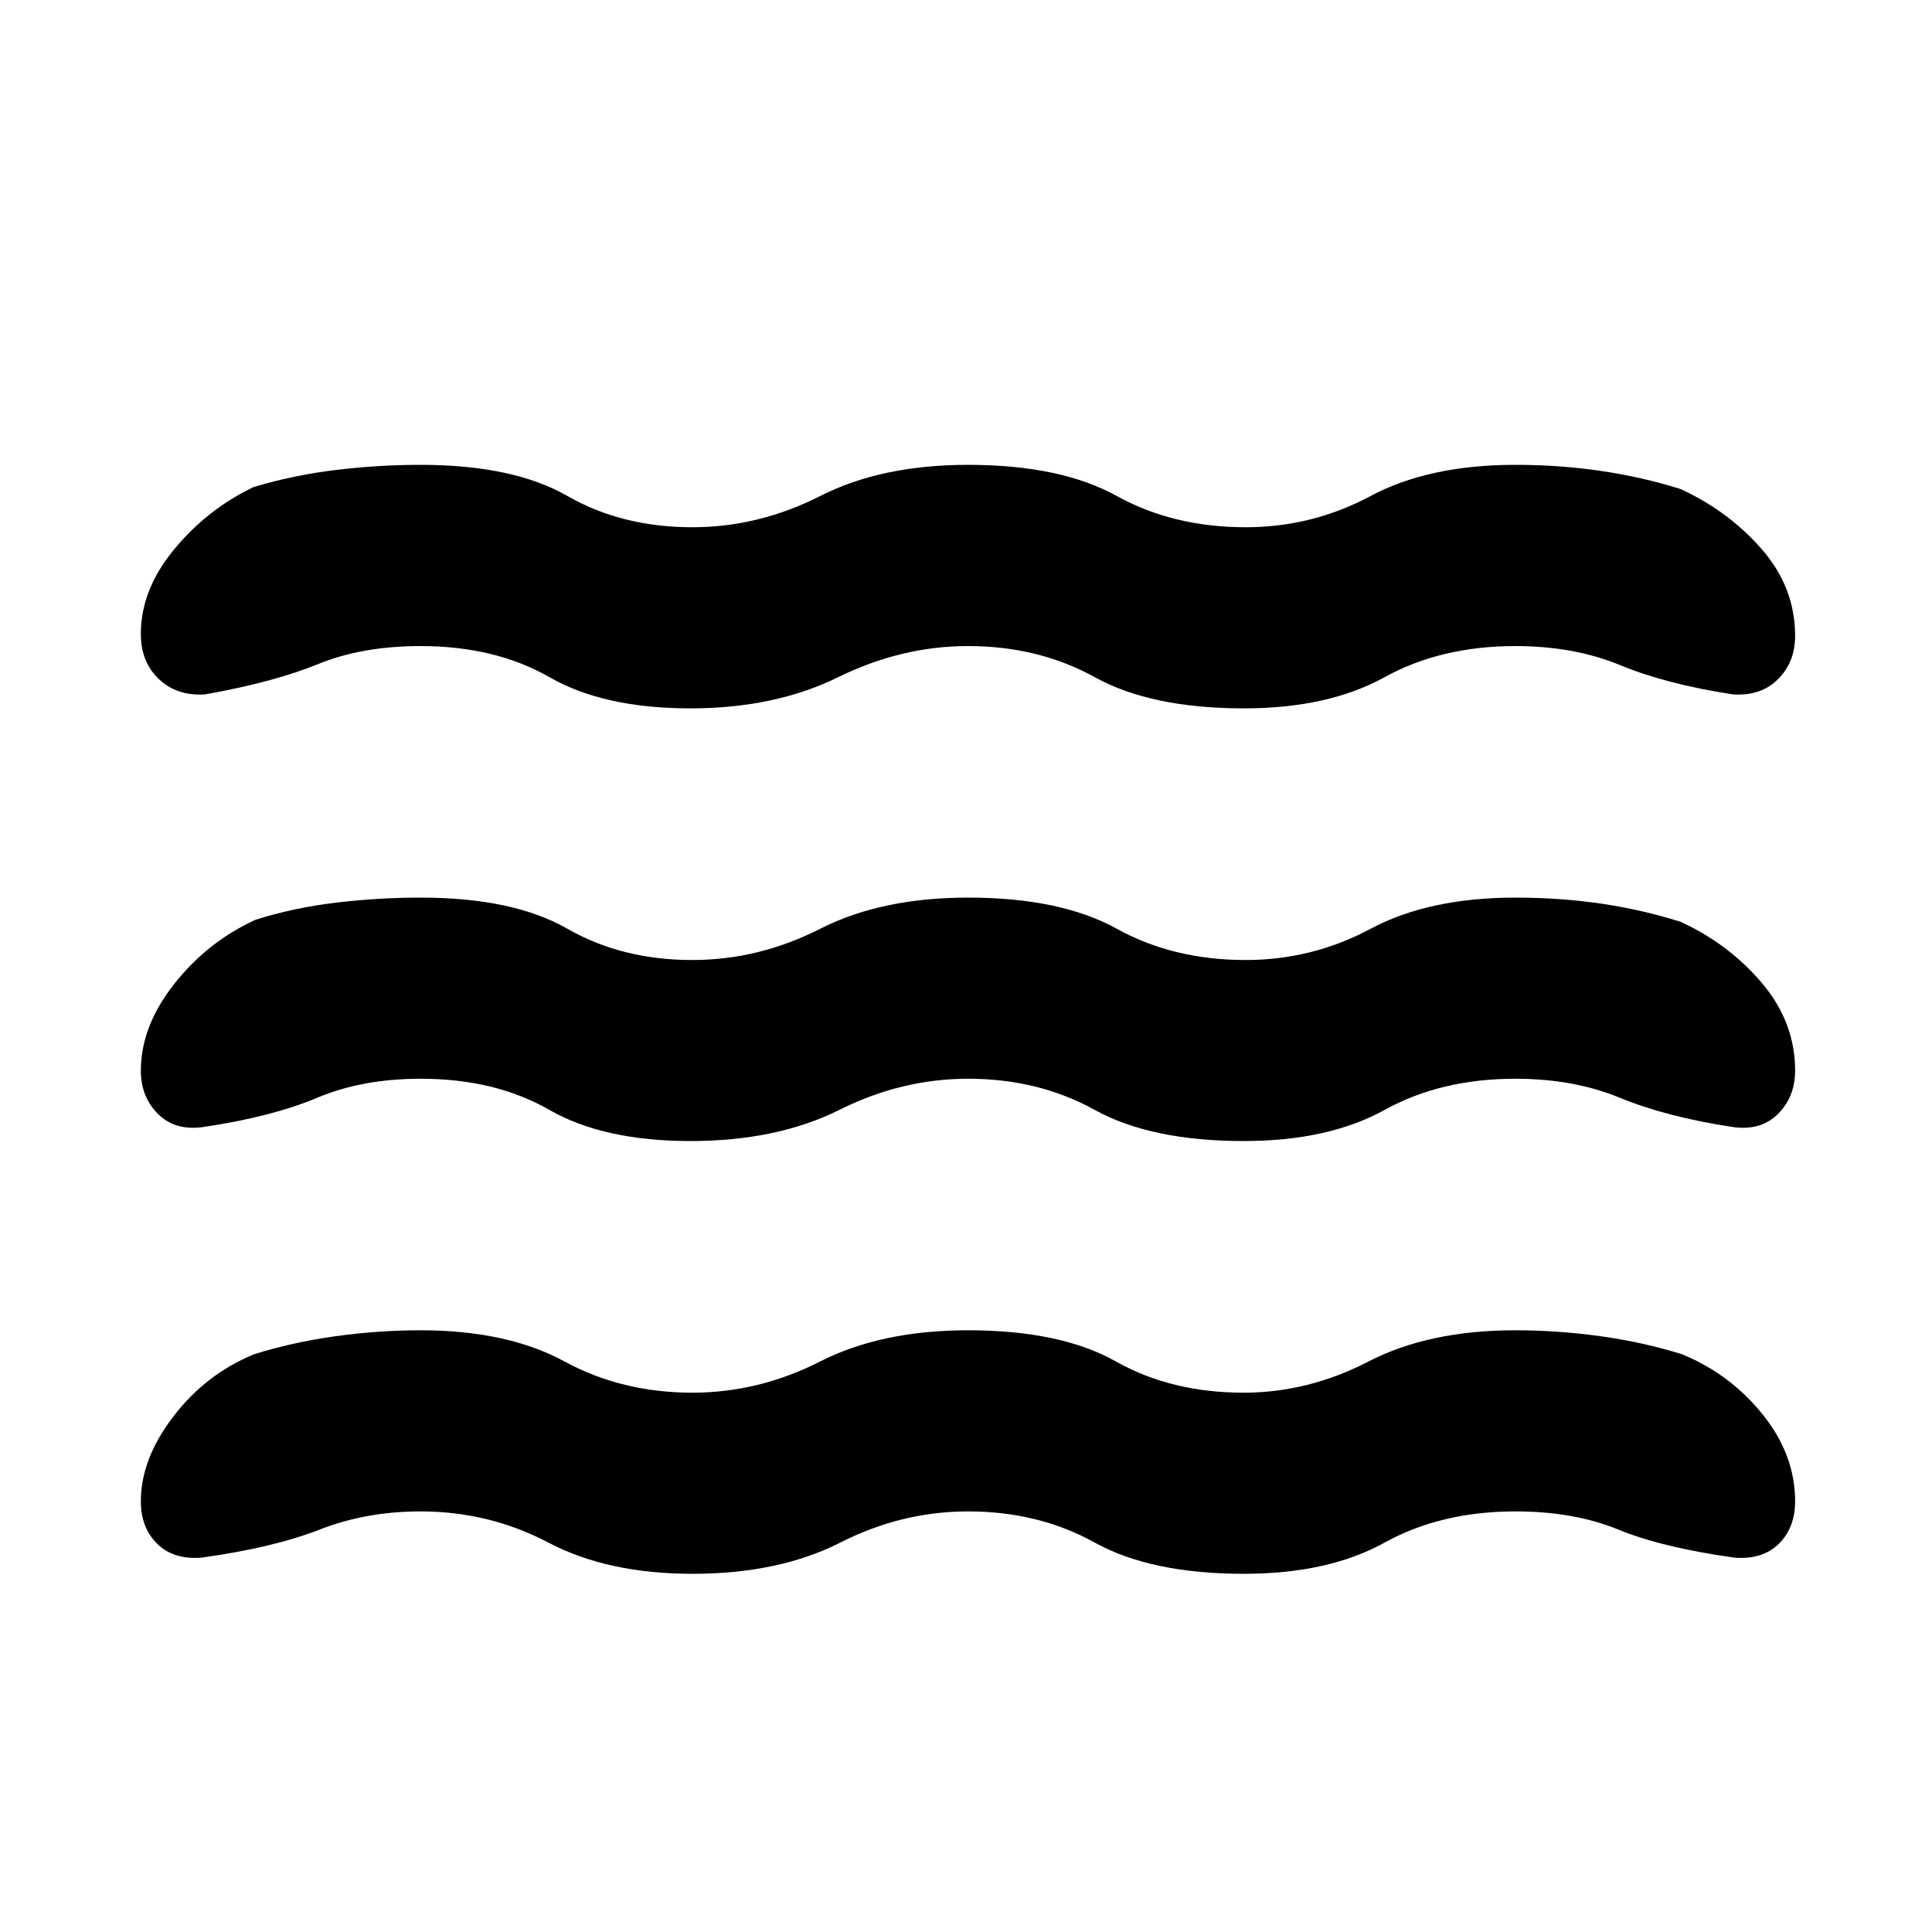 <svg xmlns="http://www.w3.org/2000/svg" height="20" width="20"><path d="M1.458 11.083q0-.458.344-.895.344-.438.844-.667.396-.125.833-.177.438-.052.875-.052.958 0 1.521.323t1.292.323q.687 0 1.323-.323.635-.323 1.531-.323.958 0 1.541.323.584.323 1.334.323.687 0 1.292-.323.604-.323 1.5-.323.458 0 .885.062.427.063.823.188.5.229.844.635.343.406.343.906 0 .271-.177.448t-.468.136q-.688-.105-1.167-.302-.479-.198-1.083-.198-.771 0-1.355.323-.583.322-1.458.322-.958 0-1.542-.322-.583-.323-1.312-.323-.688 0-1.333.323-.646.322-1.542.322t-1.458-.322q-.563-.323-1.334-.323-.604 0-1.073.198-.469.197-1.177.302-.292.041-.469-.136-.177-.177-.177-.448Zm0 4.459q0-.438.334-.875.333-.438.833-.646.396-.125.844-.188.448-.062.885-.062.896 0 1.49.323t1.323.323q.687 0 1.323-.323.635-.323 1.531-.323.958 0 1.531.323t1.323.323q.667 0 1.292-.323t1.521-.323q.437 0 .885.062.448.063.844.188.5.208.833.625.333.416.333.896 0 .27-.166.437-.167.167-.459.146-.75-.104-1.208-.292-.458-.187-1.062-.187-.771 0-1.355.323-.583.323-1.458.323-.958 0-1.542-.323-.583-.323-1.312-.323-.688 0-1.323.323-.636.323-1.531.323-.875 0-1.49-.323t-1.323-.323q-.562 0-1.042.187-.479.188-1.229.292-.291.021-.458-.146-.167-.167-.167-.437Zm0-8.98q0-.458.344-.874.344-.417.823-.646.417-.125.854-.177.438-.053.875-.053.958 0 1.521.323t1.292.323q.687 0 1.323-.323.635-.323 1.531-.323.958 0 1.541.323.584.323 1.334.323.687 0 1.292-.323.604-.323 1.5-.323.458 0 .885.063t.823.187q.5.23.844.626.343.395.343.895 0 .271-.177.448t-.468.157q-.688-.105-1.167-.303-.479-.197-1.083-.197-.771 0-1.355.322-.583.323-1.458.323-.958 0-1.542-.323-.583-.322-1.312-.322-.688 0-1.344.322-.656.323-1.531.323-.896 0-1.458-.323-.563-.322-1.334-.322-.604 0-1.062.187-.459.187-1.167.313-.292.02-.479-.157-.188-.177-.188-.469Z"/></svg>